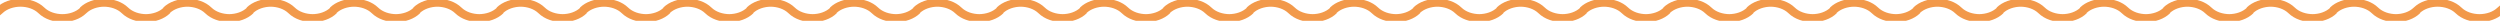 <svg width="240" height="2" viewBox="0 0 240 2" fill="none" xmlns="http://www.w3.org/2000/svg">
<g clip-path="url(#clip0)">
<path d="M-8.068 1C-7.062 0.022 -5.051 0.022 -4.046 1C-3.04 1.978 -1.029 1.978 -0.023 1C0.983 0.022 2.994 0.022 4 1C5.006 1.978 7.017 1.978 8.023 1C9.029 0.022 11.04 0.022 12.045 1C13.051 1.978 15.062 1.978 16.068 1M-0.068 1C0.938 0.022 2.949 0.022 3.954 1C4.96 1.978 6.971 1.978 7.977 1C8.983 0.022 10.994 0.022 12 1C13.006 1.978 15.017 1.978 16.023 1C17.029 0.022 19.04 0.022 20.045 1C21.051 1.978 23.062 1.978 24.068 1M7.932 1C8.938 0.022 10.949 0.022 11.954 1C12.96 1.978 14.971 1.978 15.977 1C16.983 0.022 18.994 0.022 20 1C21.006 1.978 23.017 1.978 24.023 1C25.029 0.022 27.04 0.022 28.045 1C29.051 1.978 31.062 1.978 32.068 1M15.932 1C16.938 0.022 18.949 0.022 19.954 1C20.96 1.978 22.971 1.978 23.977 1C24.983 0.022 26.994 0.022 28 1C29.006 1.978 31.017 1.978 32.023 1C33.029 0.022 35.04 0.022 36.045 1C37.051 1.978 39.062 1.978 40.068 1M23.932 1C24.938 0.022 26.949 0.022 27.954 1C28.96 1.978 30.971 1.978 31.977 1C32.983 0.022 34.994 0.022 36 1C37.006 1.978 39.017 1.978 40.023 1C41.029 0.022 43.04 0.022 44.045 1C45.051 1.978 47.062 1.978 48.068 1M31.932 1C32.938 0.022 34.949 0.022 35.954 1C36.96 1.978 38.971 1.978 39.977 1C40.983 0.022 42.994 0.022 44 1C45.006 1.978 47.017 1.978 48.023 1C49.029 0.022 51.04 0.022 52.045 1C53.051 1.978 55.062 1.978 56.068 1M39.932 1C40.938 0.022 42.949 0.022 43.954 1C44.96 1.978 46.971 1.978 47.977 1C48.983 0.022 50.994 0.022 52 1C53.006 1.978 55.017 1.978 56.023 1C57.029 0.022 59.04 0.022 60.045 1C61.051 1.978 63.062 1.978 64.068 1M47.932 1C48.938 0.022 50.949 0.022 51.954 1C52.96 1.978 54.971 1.978 55.977 1C56.983 0.022 58.994 0.022 60 1C61.006 1.978 63.017 1.978 64.023 1C65.029 0.022 67.04 0.022 68.045 1C69.051 1.978 71.062 1.978 72.068 1M55.932 1C56.938 0.022 58.949 0.022 59.954 1C60.96 1.978 62.971 1.978 63.977 1C64.983 0.022 66.994 0.022 68 1C69.006 1.978 71.017 1.978 72.023 1C73.029 0.022 75.04 0.022 76.045 1C77.051 1.978 79.062 1.978 80.068 1M63.932 1C64.938 0.022 66.949 0.022 67.954 1C68.96 1.978 70.971 1.978 71.977 1C72.983 0.022 74.994 0.022 76 1C77.006 1.978 79.017 1.978 80.023 1C81.029 0.022 83.04 0.022 84.045 1C85.051 1.978 87.062 1.978 88.068 1M71.932 1C72.938 0.022 74.949 0.022 75.954 1C76.96 1.978 78.971 1.978 79.977 1C80.983 0.022 82.994 0.022 84 1C85.006 1.978 87.017 1.978 88.023 1C89.029 0.022 91.04 0.022 92.045 1C93.051 1.978 95.062 1.978 96.068 1M79.932 1C80.938 0.022 82.949 0.022 83.954 1C84.96 1.978 86.971 1.978 87.977 1C88.983 0.022 90.994 0.022 92 1C93.006 1.978 95.017 1.978 96.023 1C97.029 0.022 99.04 0.022 100.045 1C101.051 1.978 103.062 1.978 104.068 1M87.932 1C88.938 0.022 90.949 0.022 91.954 1C92.96 1.978 94.971 1.978 95.977 1C96.983 0.022 98.994 0.022 100 1C101.006 1.978 103.017 1.978 104.023 1C105.029 0.022 107.04 0.022 108.045 1C109.051 1.978 111.062 1.978 112.068 1M95.932 1C96.938 0.022 98.949 0.022 99.954 1C100.96 1.978 102.971 1.978 103.977 1C104.983 0.022 106.994 0.022 108 1C109.006 1.978 111.017 1.978 112.023 1C113.029 0.022 115.04 0.022 116.045 1C117.051 1.978 119.062 1.978 120.068 1M103.932 1C104.938 0.022 106.949 0.022 107.954 1C108.96 1.978 110.971 1.978 111.977 1C112.983 0.022 114.994 0.022 116 1C117.006 1.978 119.017 1.978 120.023 1C121.029 0.022 123.04 0.022 124.045 1C125.051 1.978 127.062 1.978 128.068 1M111.932 1C112.938 0.022 114.949 0.022 115.954 1C116.96 1.978 118.971 1.978 119.977 1C120.983 0.022 122.994 0.022 124 1C125.006 1.978 127.017 1.978 128.023 1C129.029 0.022 131.04 0.022 132.045 1C133.051 1.978 135.062 1.978 136.068 1M119.932 1C120.938 0.022 122.949 0.022 123.954 1C124.96 1.978 126.971 1.978 127.977 1C128.983 0.022 130.994 0.022 132 1C133.006 1.978 135.017 1.978 136.023 1C137.029 0.022 139.04 0.022 140.045 1C141.051 1.978 143.062 1.978 144.068 1M127.932 1C128.938 0.022 130.949 0.022 131.954 1C132.96 1.978 134.971 1.978 135.977 1C136.983 0.022 138.994 0.022 140 1C141.006 1.978 143.017 1.978 144.023 1C145.029 0.022 147.04 0.022 148.045 1C149.051 1.978 151.062 1.978 152.068 1M135.932 1C136.938 0.022 138.949 0.022 139.954 1C140.96 1.978 142.971 1.978 143.977 1C144.983 0.022 146.994 0.022 148 1C149.006 1.978 151.017 1.978 152.023 1C153.029 0.022 155.04 0.022 156.045 1C157.051 1.978 159.062 1.978 160.068 1M143.932 1C144.938 0.022 146.949 0.022 147.954 1C148.96 1.978 150.971 1.978 151.977 1C152.983 0.022 154.994 0.022 156 1C157.006 1.978 159.017 1.978 160.023 1C161.029 0.022 163.04 0.022 164.045 1C165.051 1.978 167.062 1.978 168.068 1M151.932 1C152.938 0.022 154.949 0.022 155.954 1C156.96 1.978 158.971 1.978 159.977 1C160.983 0.022 162.994 0.022 164 1C165.006 1.978 167.017 1.978 168.023 1C169.029 0.022 171.04 0.022 172.045 1C173.051 1.978 175.062 1.978 176.068 1M159.932 1C160.938 0.022 162.949 0.022 163.954 1C164.96 1.978 166.971 1.978 167.977 1C168.983 0.022 170.994 0.022 172 1C173.006 1.978 175.017 1.978 176.023 1C177.029 0.022 179.04 0.022 180.045 1C181.051 1.978 183.062 1.978 184.068 1M167.932 1C168.938 0.022 170.949 0.022 171.954 1C172.96 1.978 174.971 1.978 175.977 1C176.983 0.022 178.994 0.022 180 1C181.006 1.978 183.017 1.978 184.023 1C185.029 0.022 187.04 0.022 188.045 1C189.051 1.978 191.062 1.978 192.068 1M175.932 1C176.938 0.022 178.949 0.022 179.954 1C180.96 1.978 182.971 1.978 183.977 1C184.983 0.022 186.994 0.022 188 1C189.006 1.978 191.017 1.978 192.023 1C193.029 0.022 195.04 0.022 196.045 1C197.051 1.978 199.062 1.978 200.068 1M183.932 1C184.938 0.022 186.949 0.022 187.954 1C188.96 1.978 190.971 1.978 191.977 1C192.983 0.022 194.994 0.022 196 1C197.006 1.978 199.017 1.978 200.023 1C201.029 0.022 203.04 0.022 204.045 1C205.051 1.978 207.062 1.978 208.068 1M191.932 1C192.938 0.022 194.949 0.022 195.954 1C196.96 1.978 198.971 1.978 199.977 1C200.983 0.022 202.994 0.022 204 1C205.006 1.978 207.017 1.978 208.023 1C209.029 0.022 211.04 0.022 212.045 1C213.051 1.978 215.062 1.978 216.068 1M199.932 1C200.938 0.022 202.949 0.022 203.954 1C204.96 1.978 206.971 1.978 207.977 1C208.983 0.022 210.994 0.022 212 1C213.006 1.978 215.017 1.978 216.023 1C217.029 0.022 219.04 0.022 220.045 1C221.051 1.978 223.062 1.978 224.068 1M207.932 1C208.938 0.022 210.949 0.022 211.954 1C212.96 1.978 214.971 1.978 215.977 1C216.983 0.022 218.994 0.022 220 1C221.006 1.978 223.017 1.978 224.023 1C225.029 0.022 227.04 0.022 228.045 1C229.051 1.978 231.062 1.978 232.068 1M215.932 1C216.938 0.022 218.949 0.022 219.954 1C220.96 1.978 222.971 1.978 223.977 1C224.983 0.022 226.994 0.022 228 1C229.006 1.978 231.017 1.978 232.023 1C233.029 0.022 235.04 0.022 236.045 1C237.051 1.978 239.062 1.978 240.068 1M223.932 1C224.938 0.022 226.949 0.022 227.954 1C228.96 1.978 230.971 1.978 231.977 1C232.983 0.022 234.994 0.022 236 1C237.006 1.978 239.017 1.978 240.023 1C241.029 0.022 243.04 0.022 244.045 1C245.051 1.978 247.062 1.978 248.068 1" stroke="#F2994A" stroke-width="0.75"/>
</g>
<defs>
<clipPath id="clip0">
<rect width="240" height="2" fill="white"/>
</clipPath>
</defs>
</svg>
